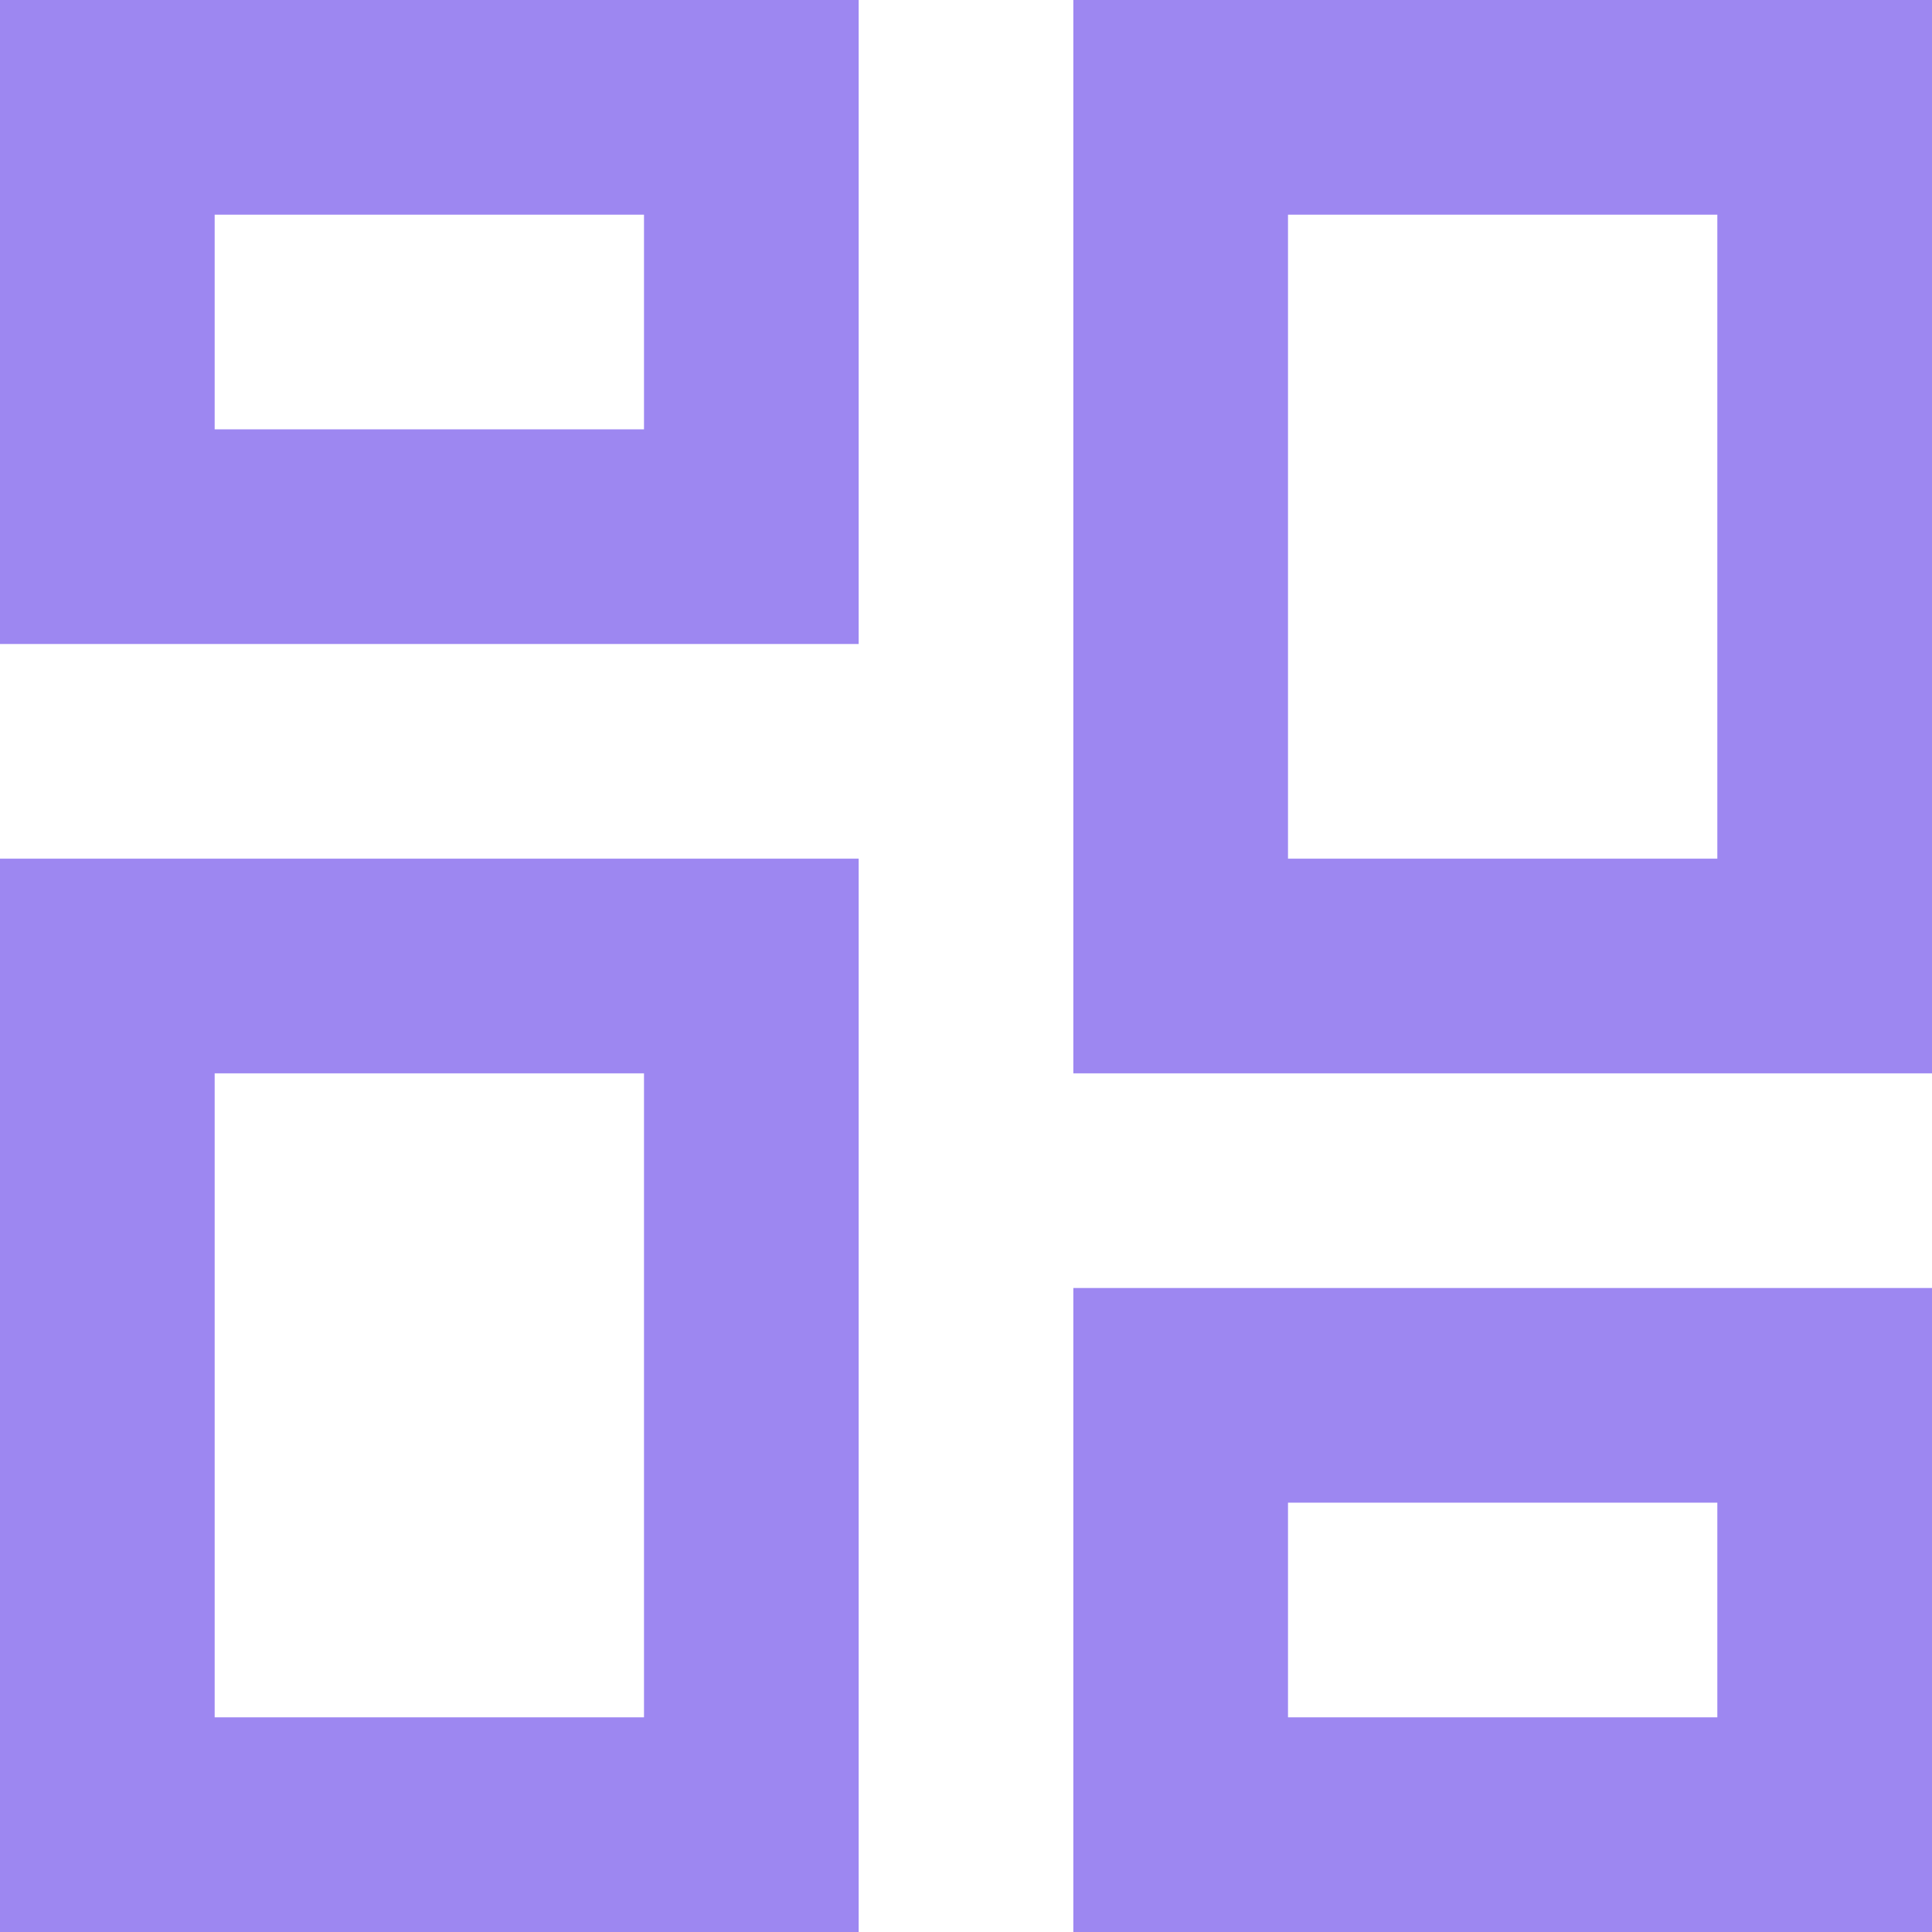 <svg width="18" height="18" viewBox="0 0 18 18" fill="none" xmlns="http://www.w3.org/2000/svg">
<path d="M0 6H8V0H0V6ZM2 2H6V4H2V2ZM10 0V10H18V0H10ZM16 8H12V2H16V8ZM0 18H8V8H0V18ZM2 10H6V16H2V10ZM10 18H18V12H10V18ZM12 14H16V16H12V14Z" fill="#9D87F1"/>
</svg>
